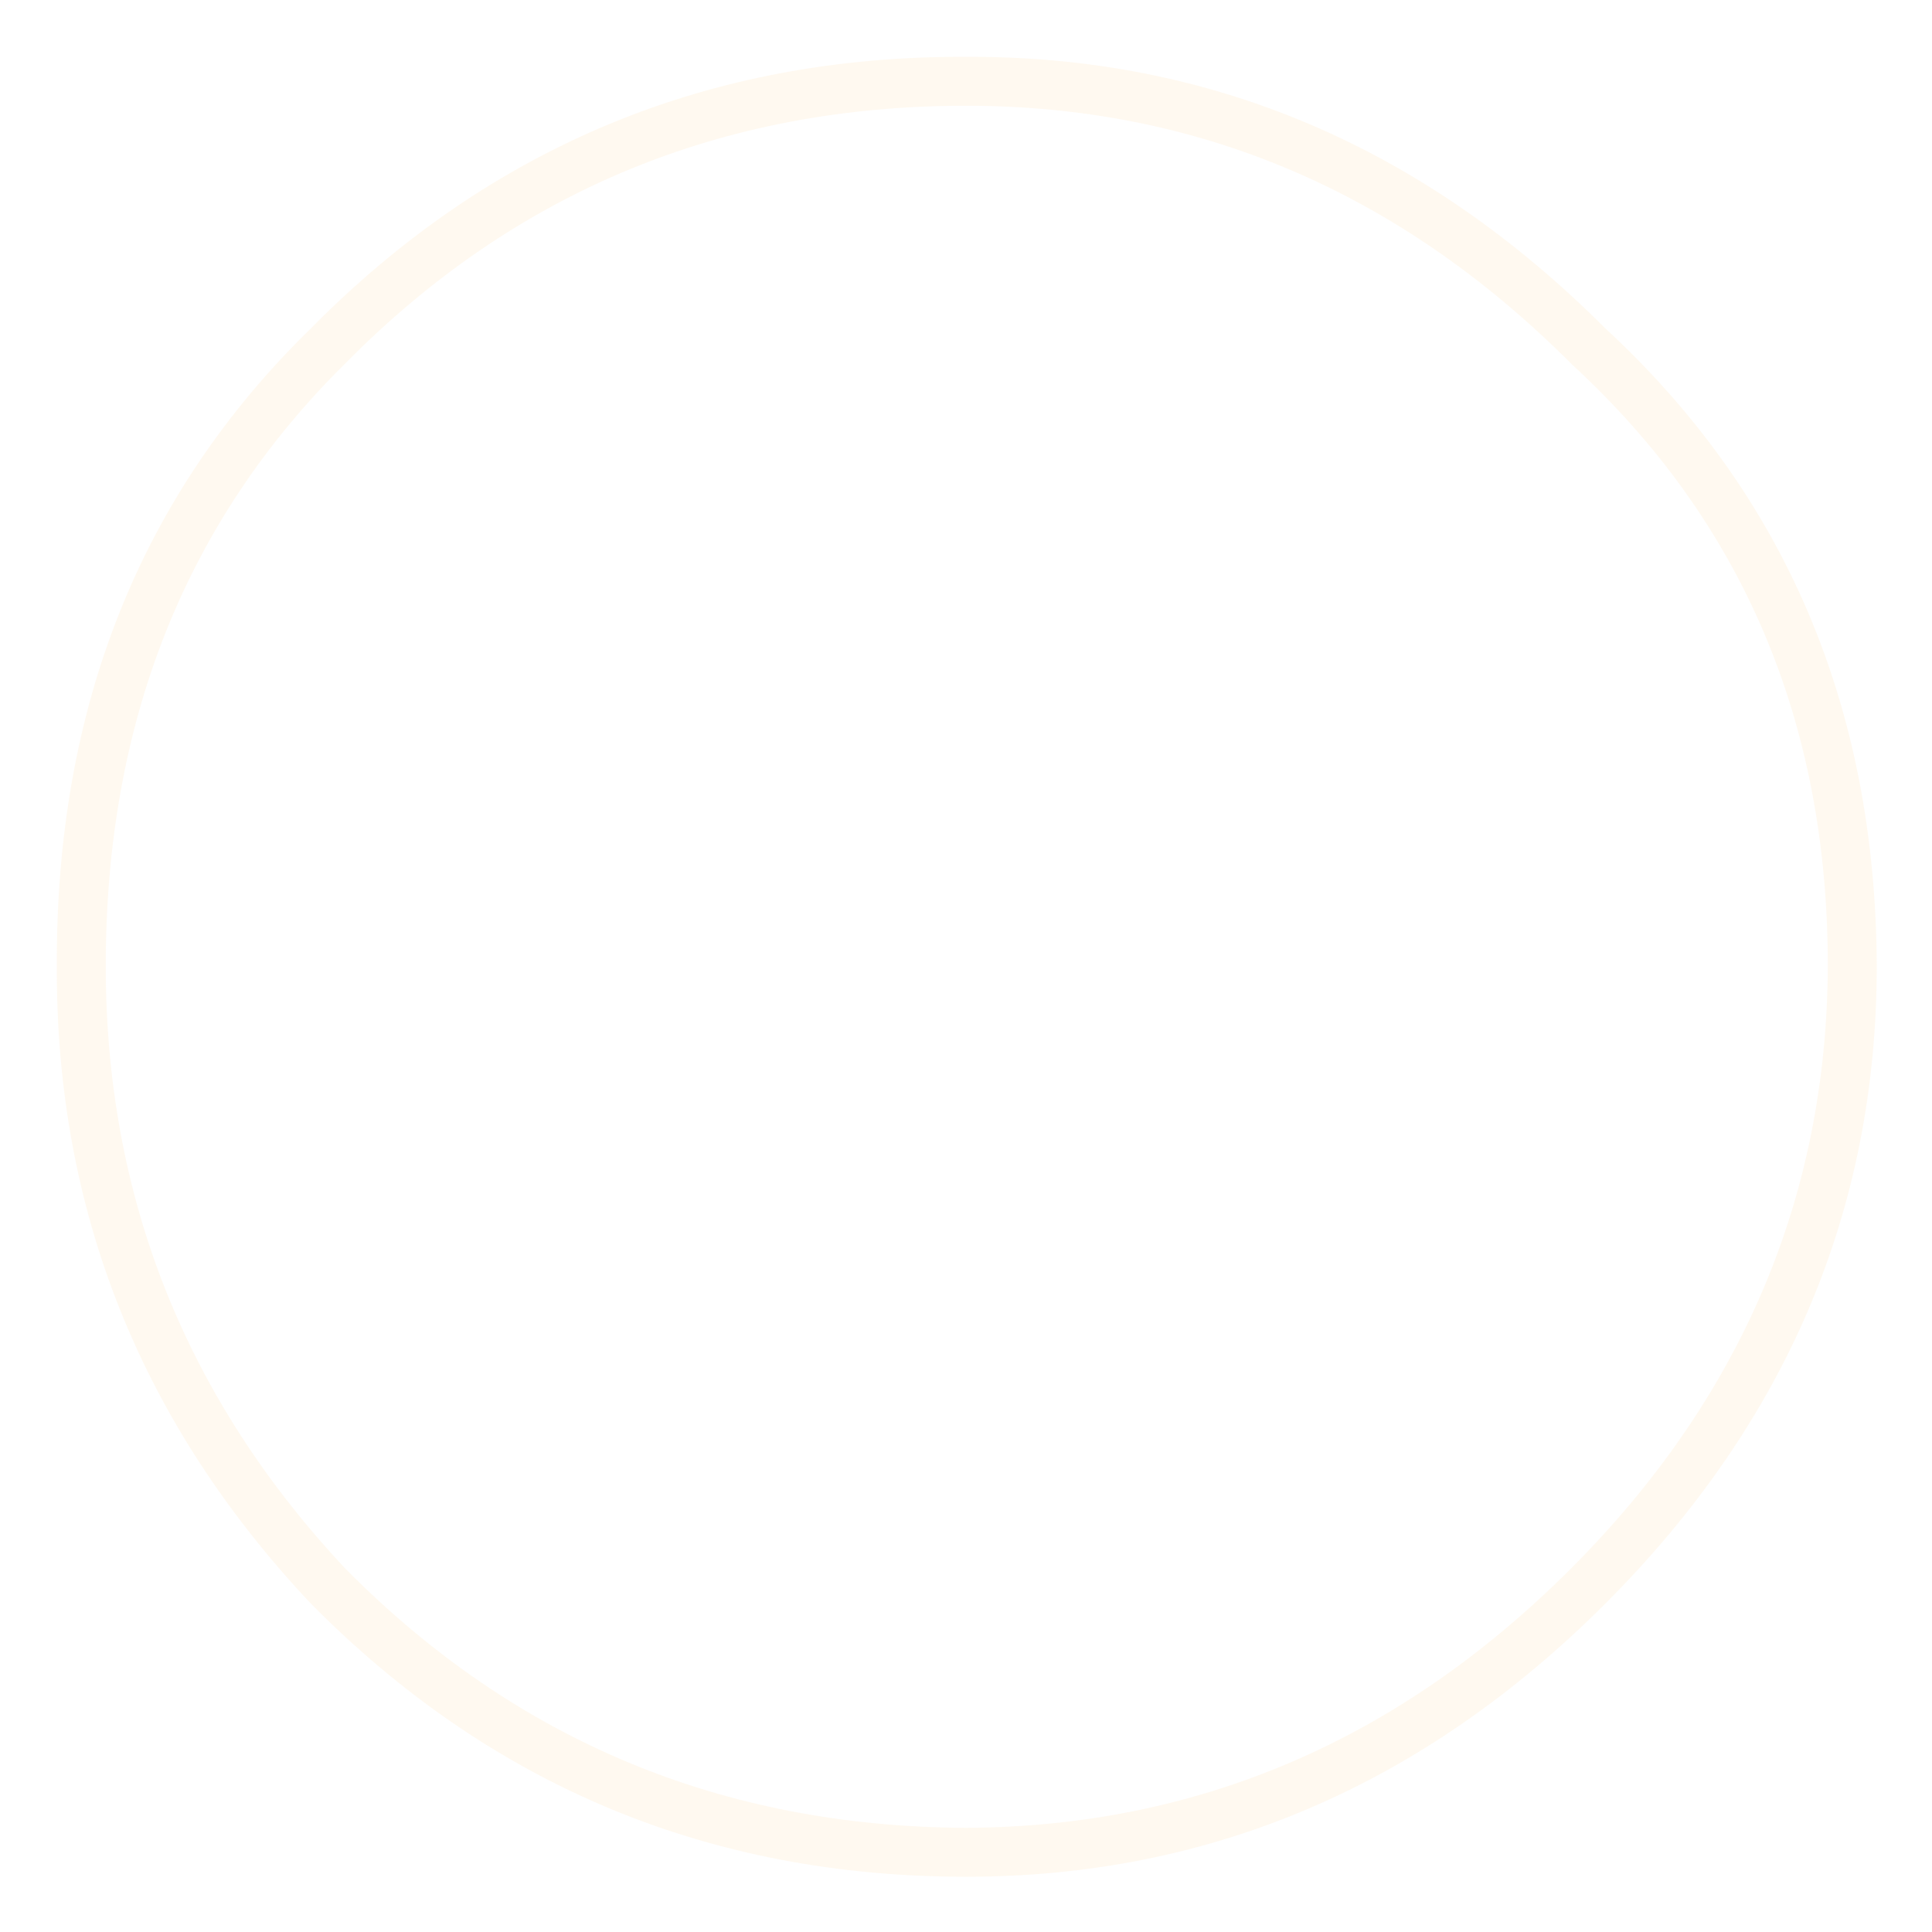 <?xml version="1.0" encoding="UTF-8" standalone="no"?>
<svg xmlns:ffdec="https://www.free-decompiler.com/flash" xmlns:xlink="http://www.w3.org/1999/xlink" ffdec:objectType="frame" height="61.2px" width="61.2px" xmlns="http://www.w3.org/2000/svg">
  <g transform="matrix(1.0, 0.0, 0.0, 1.0, 30.5, 30.65)">
    <use ffdec:characterId="567" height="57.65" transform="matrix(1.0, 0.0, 0.0, 1.0, -28.7, -28.85)" width="57.65" xlink:href="#shape0"/>
    <clipPath id="clipPath0" transform="matrix(1.0, 0.0, 0.0, 1.0, 0.0, 0.0)">
      <path d="M0.0 -14.4 Q5.95 -14.4 10.2 -10.15 14.4 -5.95 14.4 0.0 14.4 5.95 10.2 10.2 5.95 14.4 0.0 14.4 -5.95 14.4 -10.15 10.2 -14.4 5.95 -14.4 0.0 -14.4 -5.95 -10.15 -10.15 -5.95 -14.4 0.0 -14.4" fill="#ff0000" fill-rule="evenodd" stroke="none"/>
    </clipPath>
  </g>
  <defs>
    <g id="shape0" transform="matrix(1.0, 0.0, 0.0, 1.0, 28.7, 28.85)">
      <path d="M0.1 -28.85 Q11.7 -28.9 20.35 -20.25 28.9 -12.35 28.95 -0.05 28.95 11.55 20.35 20.15 11.7 28.8 0.1 28.8 -12.1 28.8 -20.65 20.15 -28.75 11.55 -28.7 -0.05 -28.75 -12.35 -20.65 -20.25 -12.1 -28.9 0.1 -28.85 M19.3 -19.1 L19.25 -19.15 Q11.1 -27.3 0.1 -27.3 -11.5 -27.3 -19.55 -19.15 -27.15 -11.65 -27.15 -0.05 -27.15 10.95 -19.55 19.05 L-19.5 19.1 Q-11.45 27.2 0.1 27.25 11.1 27.2 19.25 19.05 27.35 10.95 27.4 -0.05 27.4 -11.65 19.3 -19.1" fill="#ffca79" fill-opacity="0.11" fill-rule="evenodd" stroke="none"/>
    </g>
  </defs>
</svg>
